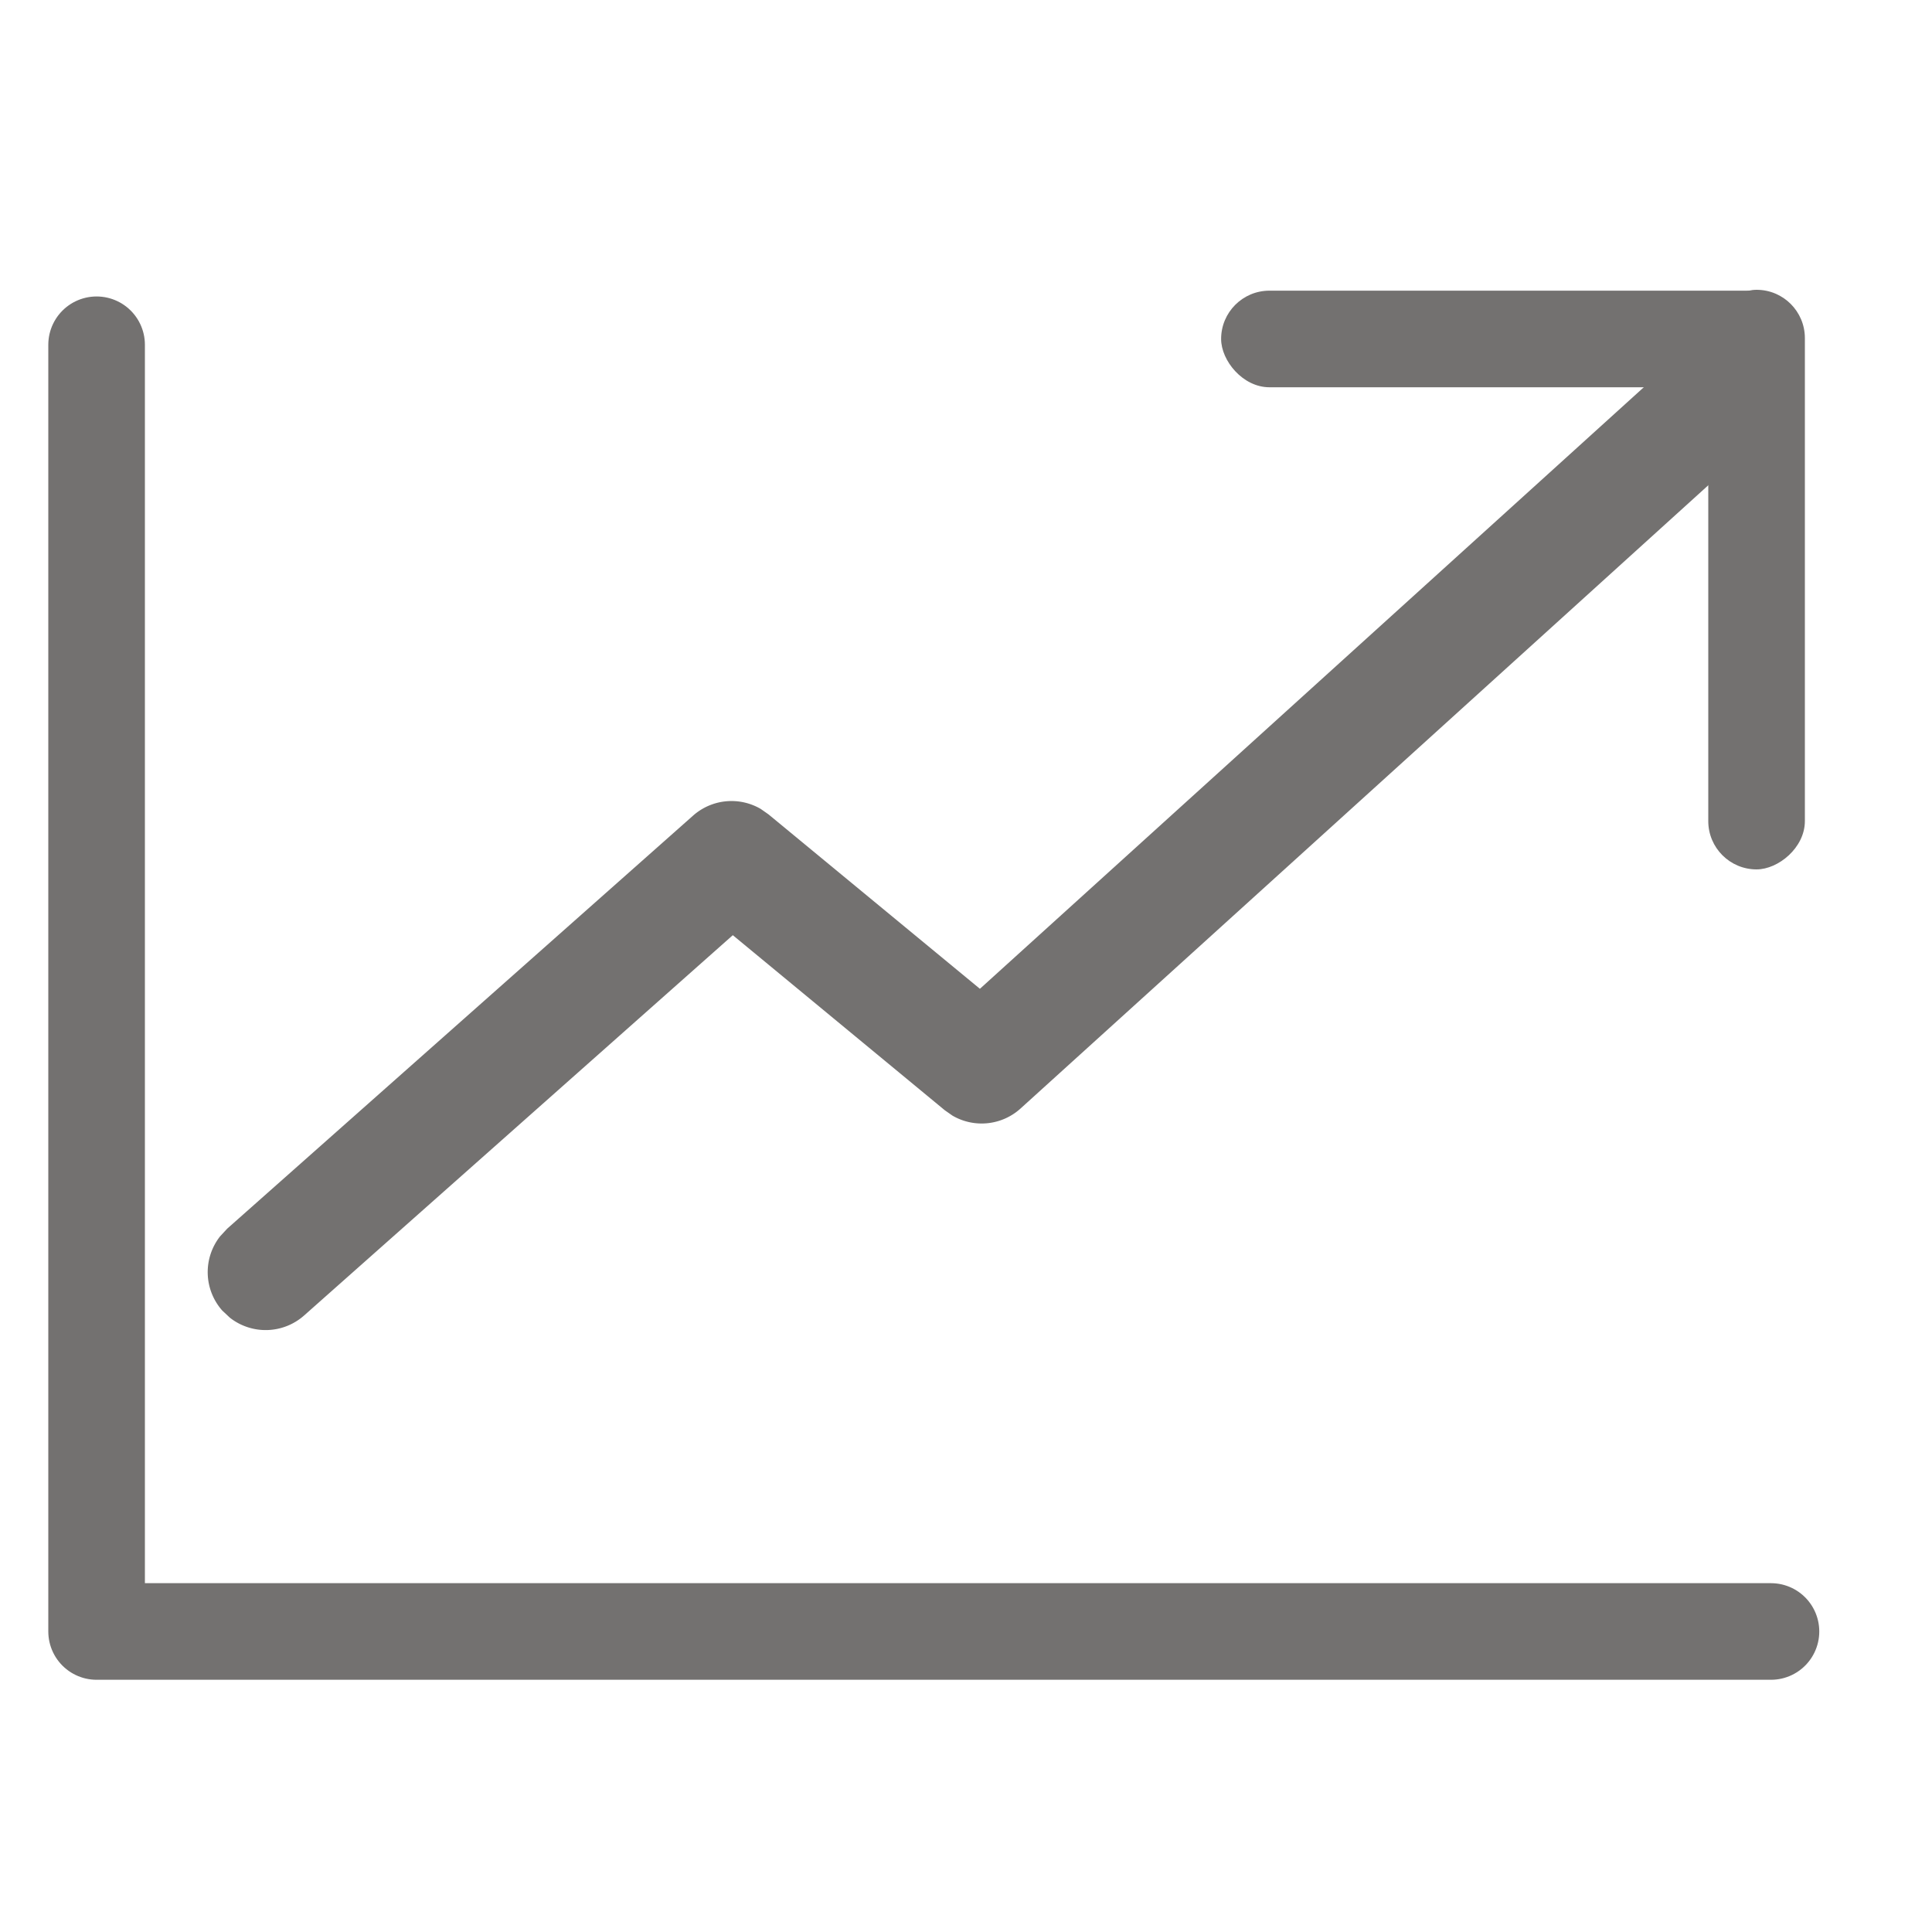 <svg width="20" height="20" viewBox="0 0 20 20" xmlns="http://www.w3.org/2000/svg">
    <g fill="none" fill-rule="evenodd">
        <path fill="none" d="M0 0h20v20H0z" fill-opacity="0"/>
        <g transform="translate(2.15 3)" fill="#737170">
            <path d="M15.18.724a.6.6 0 0 1 .88.81l-.074.08-7.571 6.861a.6.6 0 0 1-.705.074l-.08-.056-2.194-1.812-4.438 3.937a.6.6 0 0 1-.768.023l-.079-.074a.6.6 0 0 1-.023-.768l.074-.08 4.823-4.276a.6.6 0 0 1 .7-.069l.08.056 2.189 1.806L15.181.724z" fill-rule="nonzero"/>
            <rect x="10.491" y=".009" width="6" height="1" rx=".5"/>
            <rect transform="rotate(-90 16.034 3)" x="13.034" y="2.5" width="6" height="1" rx=".5"/>
        </g>
        <path stroke="#737170" stroke-linecap="round" stroke-linejoin="round" d="M1 3.569v13.32h17.333"/>
    </g>
</svg>
